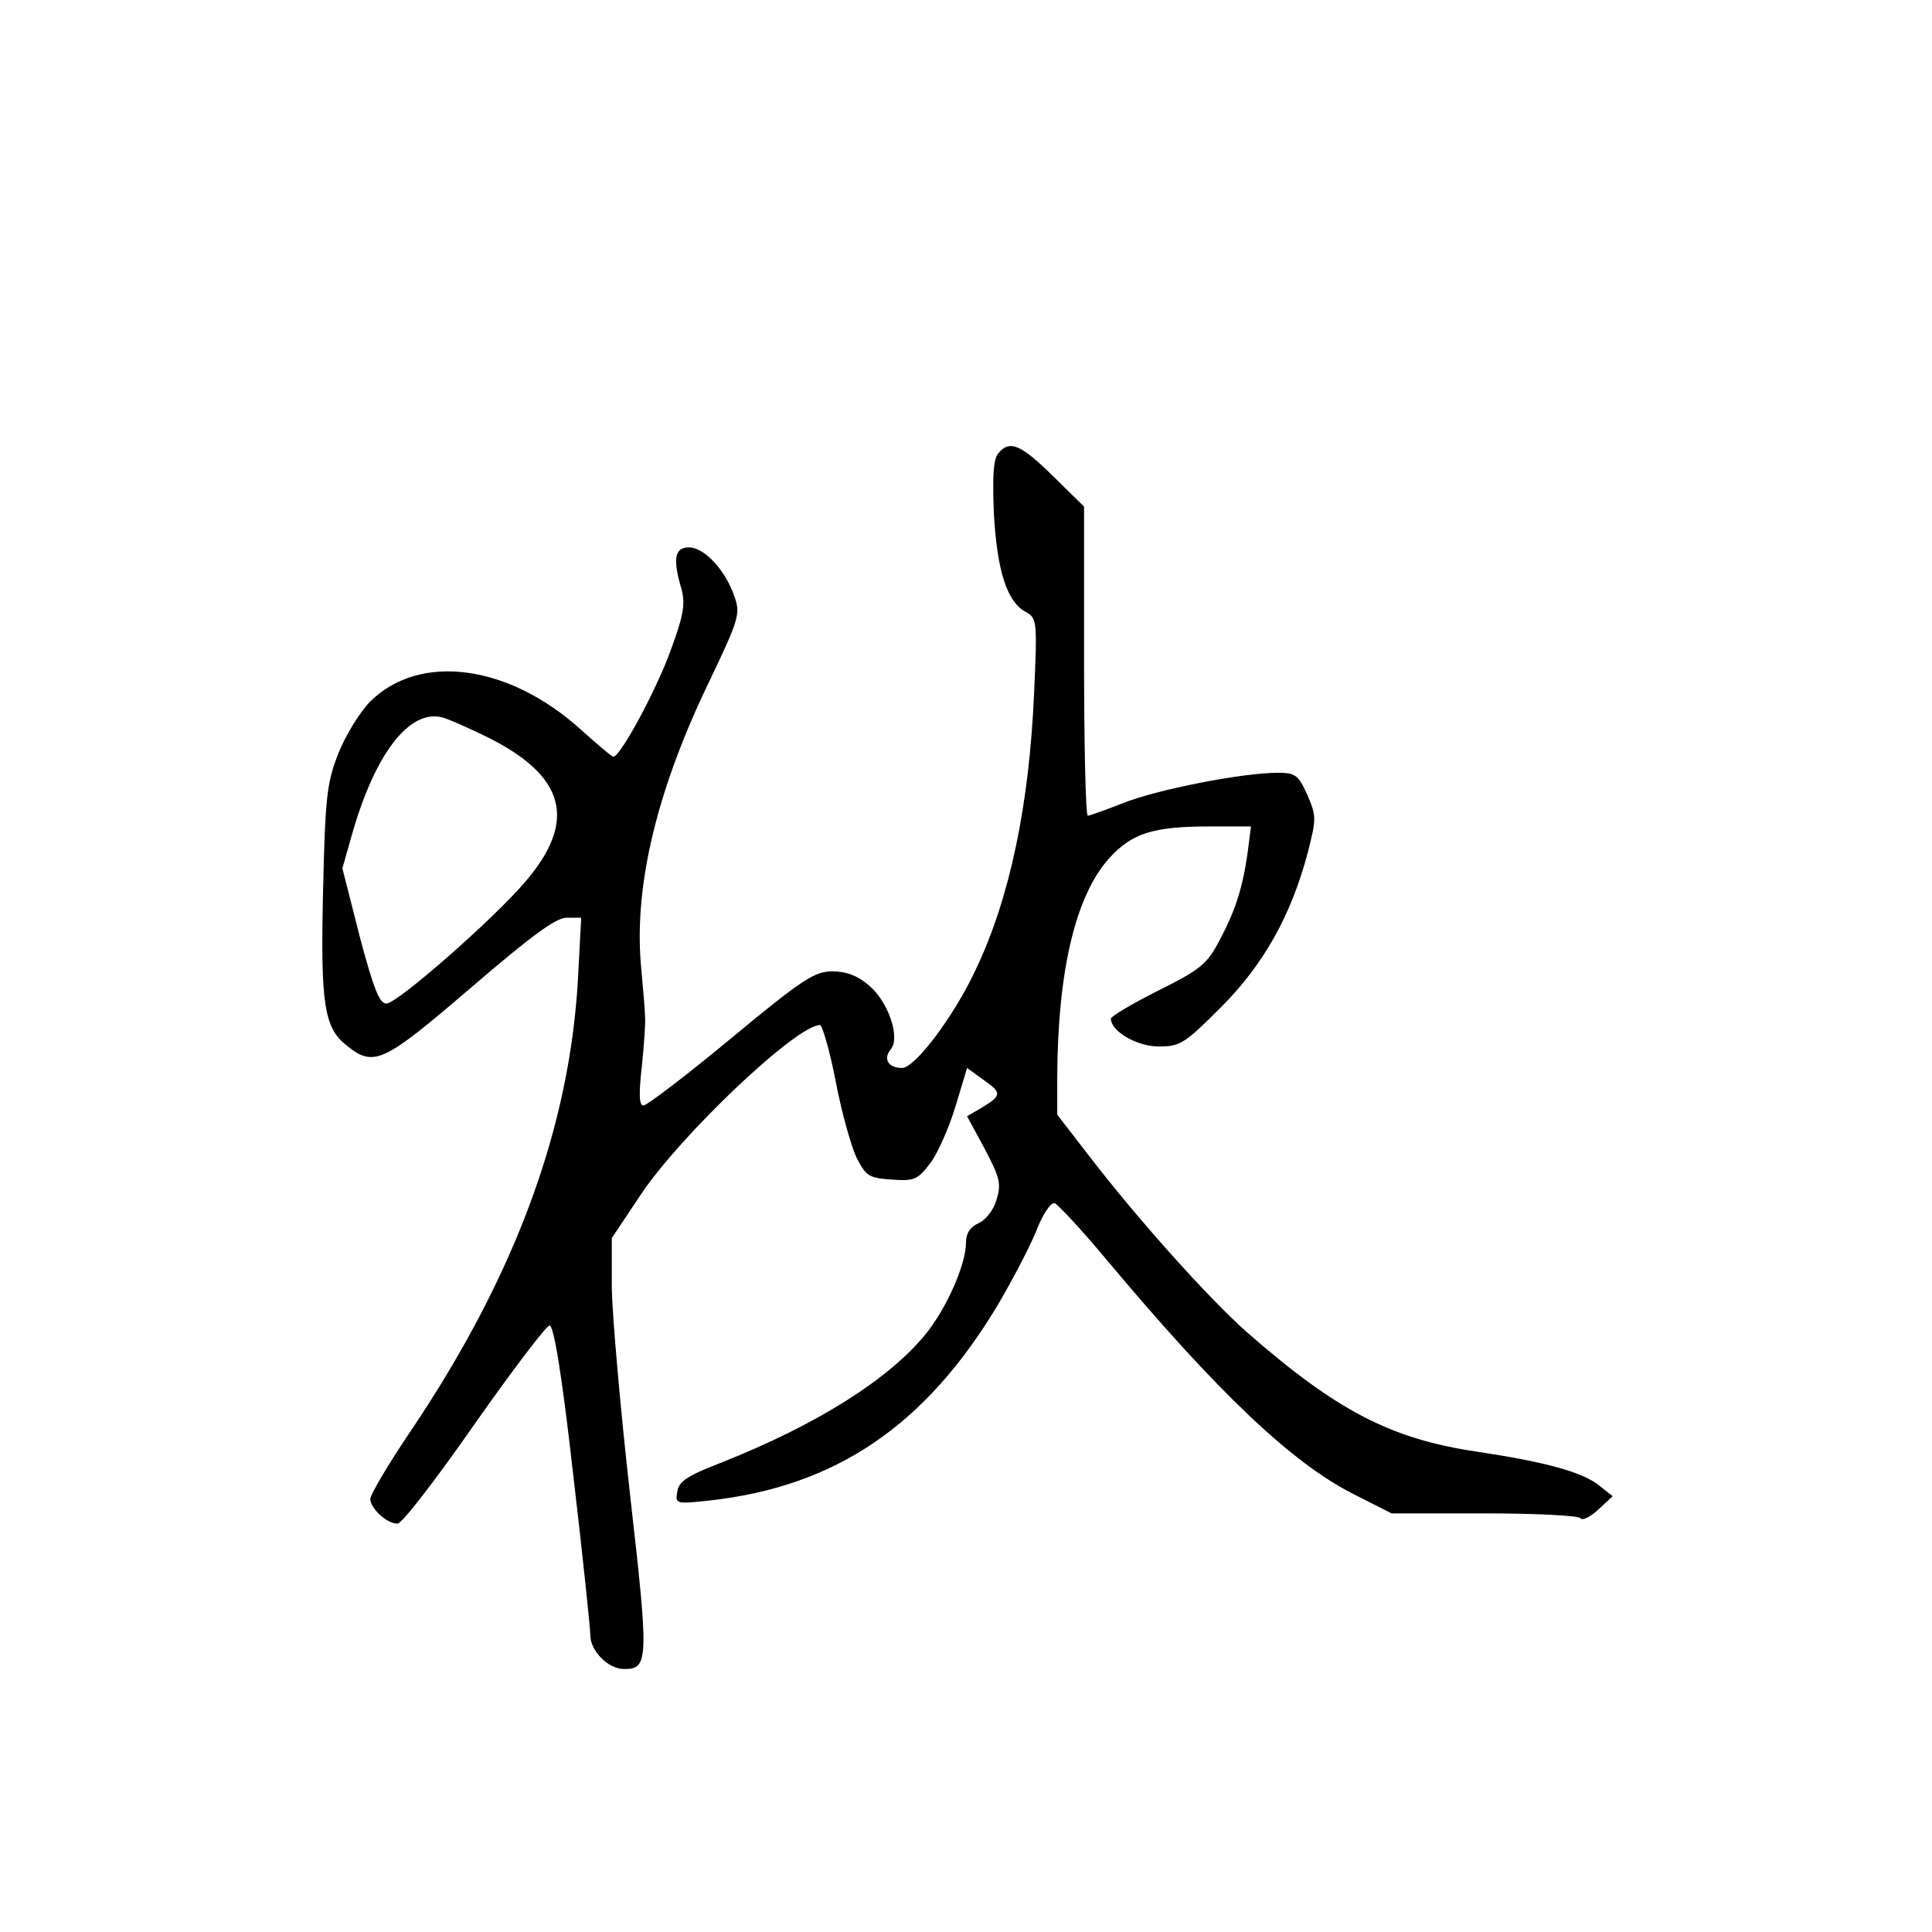 <?xml version="1.0" standalone="no"?>
<!DOCTYPE svg PUBLIC "-//W3C//DTD SVG 20010904//EN"
 "http://www.w3.org/TR/2001/REC-SVG-20010904/DTD/svg10.dtd">
<svg version="1.0" xmlns="http://www.w3.org/2000/svg"
 width="360pt" height="360pt" viewBox="0 0 360 360"
 preserveAspectRatio="xMidYMid meet">
<g transform="translate(0,360) scale(0.1,-0.1)"
fill="#000000" stroke="none">
<path d="M1860 2755 c-9 -11 -11 -42 -8 -113 6 -107 25 -164 59 -182 21 -12
22 -15 16 -149 -9 -210 -45 -384 -109 -518 -40 -86 -113 -183 -137 -183 -26 0
-36 17 -21 35 18 22 -5 89 -41 119 -21 18 -42 26 -68 26 -33 0 -55 -14 -189
-125 -83 -69 -157 -125 -163 -125 -8 0 -9 21 -3 73 4 39 7 81 6 92 0 11 -4 56
-8 100 -12 148 31 325 127 524 55 115 59 127 48 158 -16 49 -56 93 -85 93 -27
0 -31 -21 -14 -78 7 -28 4 -48 -20 -113 -26 -73 -94 -199 -107 -199 -3 0 -29
22 -59 49 -135 123 -302 146 -395 53 -20 -21 -46 -64 -59 -97 -21 -54 -24 -81
-28 -254 -5 -214 2 -257 45 -290 50 -40 68 -31 231 109 113 97 158 130 178
130 l27 0 -6 -113 c-15 -275 -115 -549 -306 -835 -45 -66 -81 -127 -81 -135 0
-18 32 -47 51 -46 8 0 72 83 143 185 71 101 134 184 140 184 8 0 23 -91 44
-277 18 -153 32 -288 32 -300 0 -29 33 -63 63 -63 46 0 46 17 11 325 -18 160
-33 332 -34 384 l0 94 54 81 c74 111 290 316 334 316 4 0 18 -47 29 -104 11
-58 29 -122 39 -143 18 -35 23 -38 66 -41 42 -3 48 0 71 30 14 18 35 66 47
105 l22 73 29 -21 c36 -25 36 -30 0 -52 l-29 -17 33 -61 c28 -53 31 -65 22
-94 -5 -19 -20 -38 -33 -44 -16 -7 -24 -19 -24 -36 0 -41 -36 -123 -76 -172
-70 -85 -203 -168 -379 -238 -65 -25 -81 -36 -83 -55 -4 -22 -3 -23 60 -16
235 26 402 139 537 364 26 44 58 105 71 136 12 32 28 56 35 54 6 -2 49 -48 95
-103 210 -251 348 -382 464 -440 l69 -35 173 0 c96 0 175 -4 179 -9 3 -5 18 2
33 16 l27 25 -24 19 c-31 26 -102 45 -229 64 -161 24 -261 76 -429 223 -70 62
-202 209 -292 326 l-61 79 0 71 c1 197 34 337 97 407 42 46 81 59 186 59 l78
0 -6 -47 c-9 -66 -23 -110 -53 -166 -23 -44 -36 -54 -114 -93 -48 -24 -88 -48
-88 -52 0 -24 49 -52 89 -52 40 0 48 5 116 73 79 79 131 171 162 289 16 63 16
67 -1 107 -17 37 -22 41 -56 41 -64 0 -223 -31 -286 -56 -33 -13 -64 -24 -67
-24 -4 0 -7 130 -7 288 l0 288 -58 57 c-60 59 -81 68 -102 42z m-955 -527
c149 -73 172 -157 73 -272 -60 -70 -238 -226 -258 -226 -13 0 -24 28 -50 126
l-32 126 17 60 c43 153 108 238 170 221 11 -3 47 -19 80 -35z"/>
</g>
</svg>
